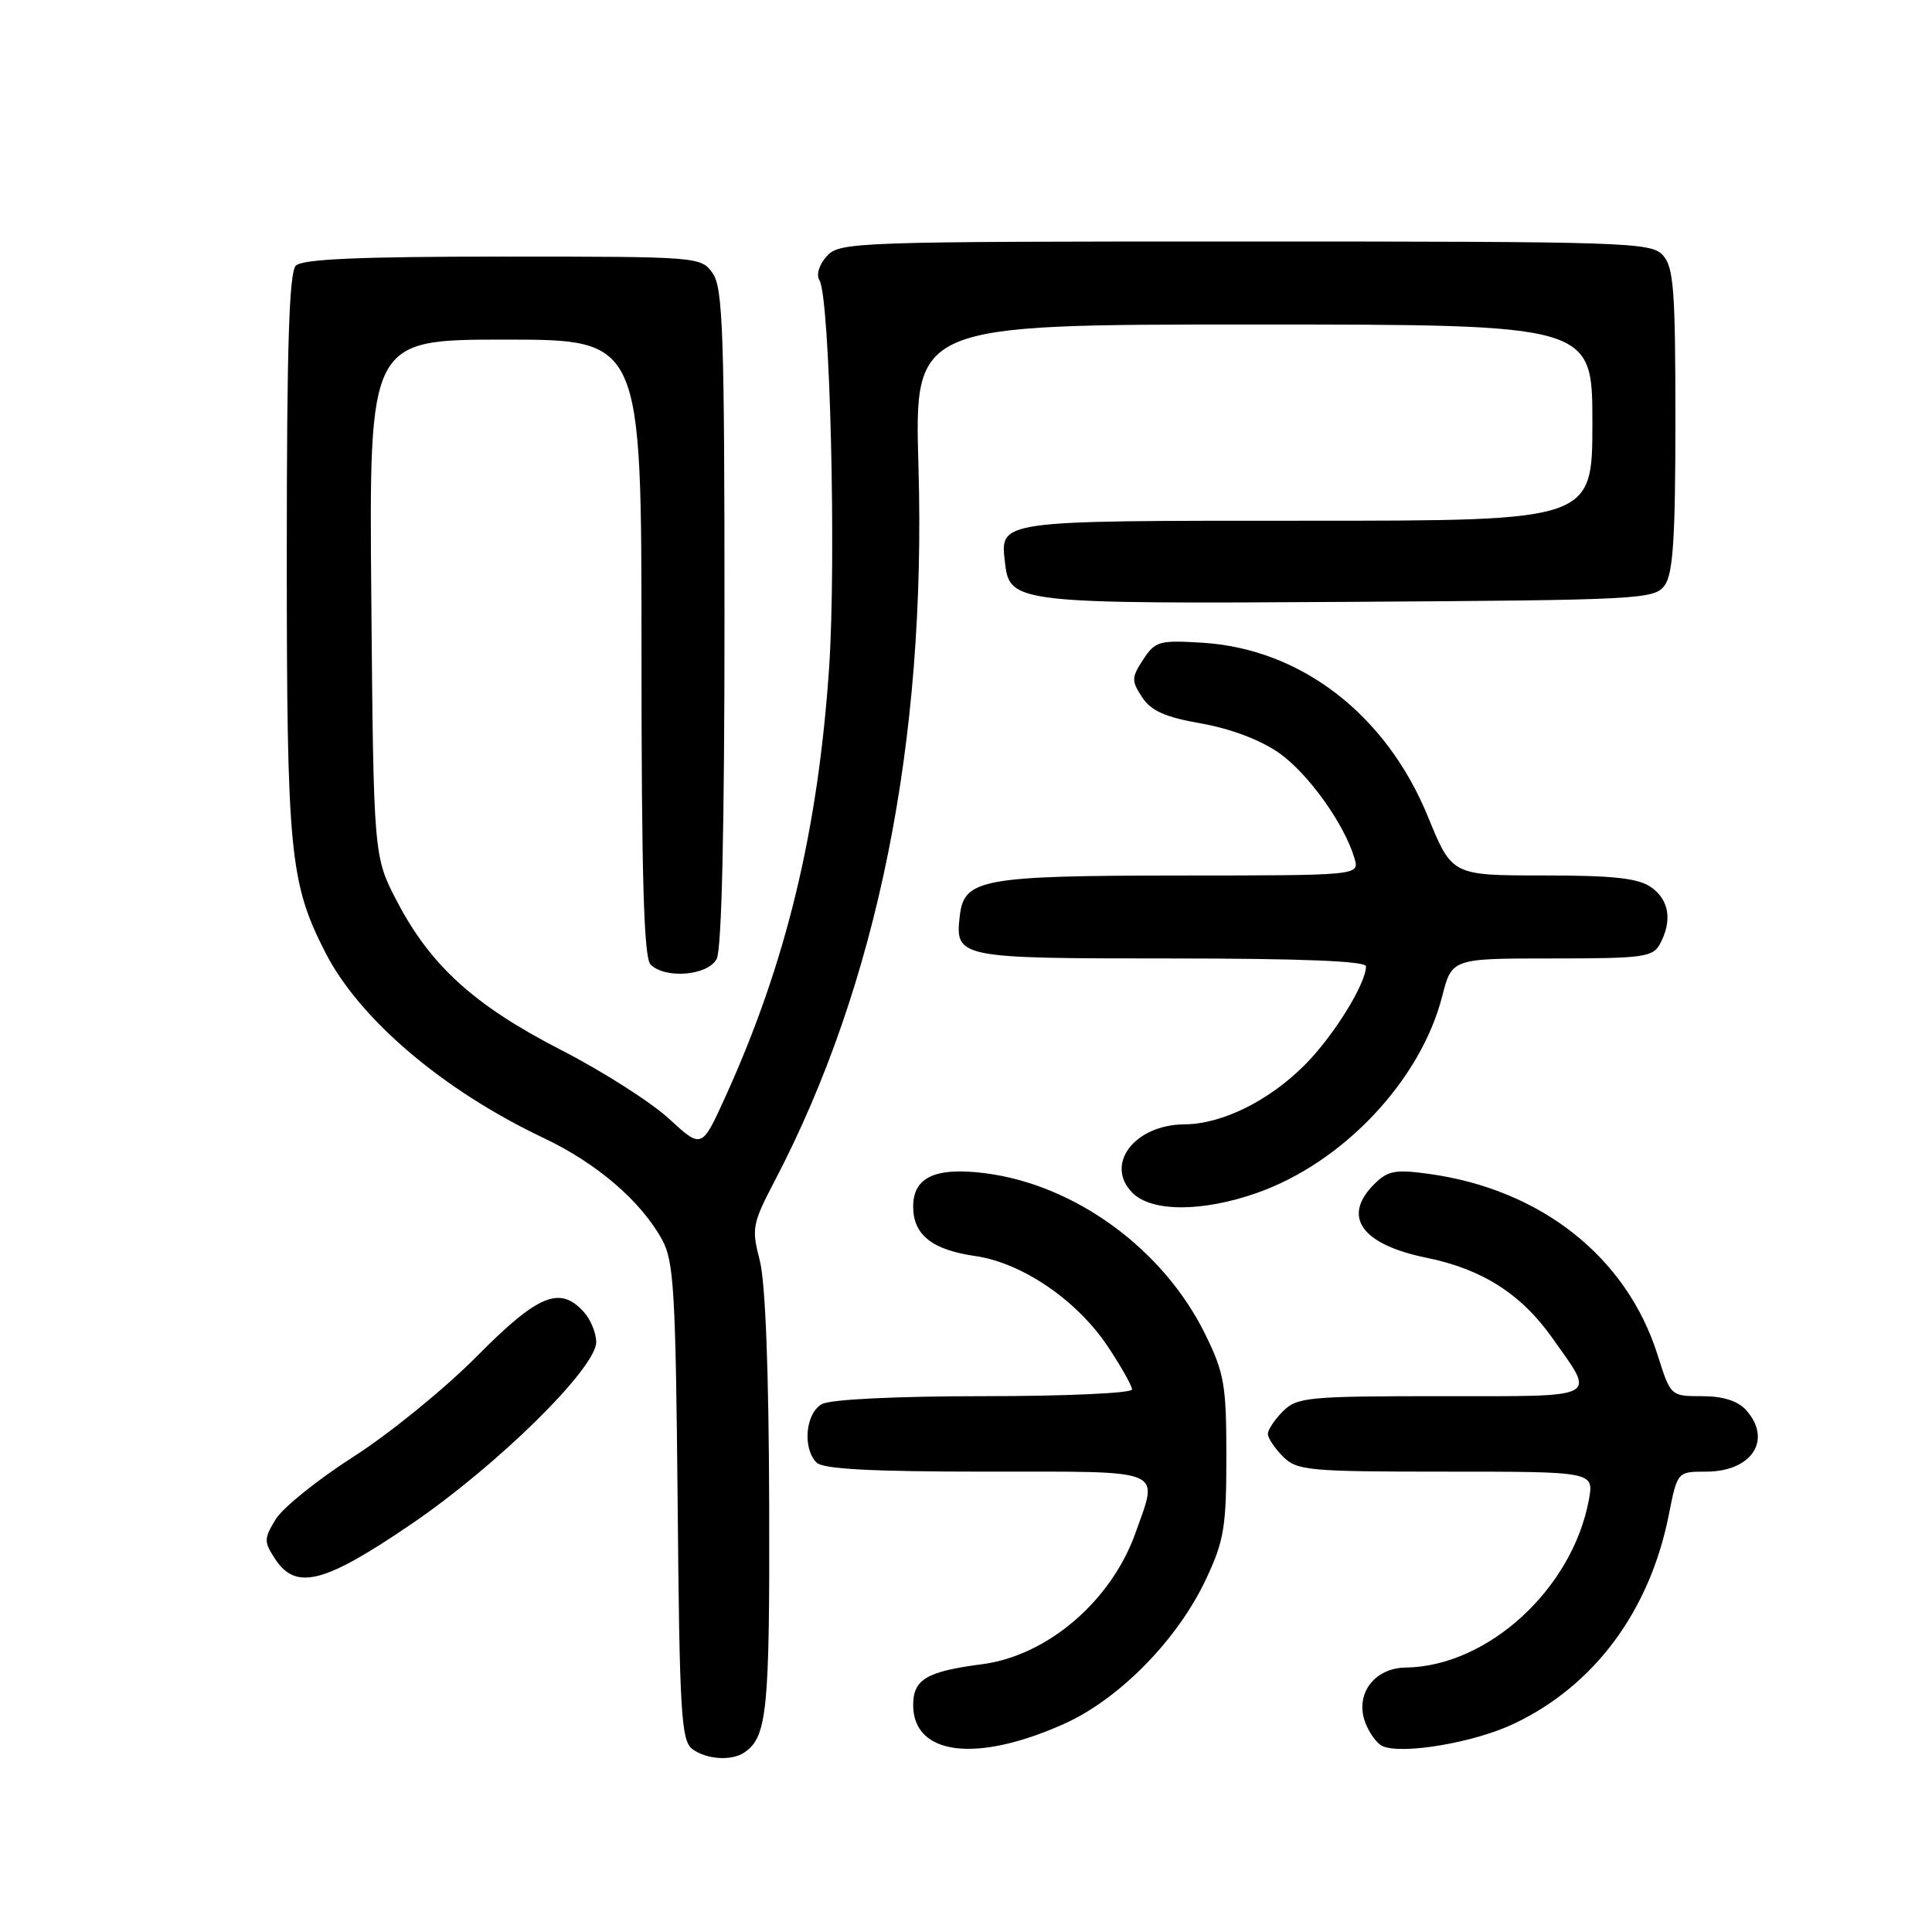 <?xml version="1.0" encoding="UTF-8" standalone="no"?>
<!DOCTYPE svg PUBLIC "-//W3C//DTD SVG 1.1//EN" "http://www.w3.org/Graphics/SVG/1.1/DTD/svg11.dtd" >
<svg xmlns="http://www.w3.org/2000/svg" xmlns:xlink="http://www.w3.org/1999/xlink" version="1.1" viewBox="0 0 256 256">
 <g >
 <path fill="currentColor"
d=" M 98.60 232.23 C 101.65 230.20 102.00 226.76 101.92 199.32 C 101.87 181.58 101.42 169.87 100.67 167.00 C 99.57 162.77 99.69 162.14 102.64 156.50 C 116.28 130.43 122.76 98.22 121.70 61.75 C 121.16 43.00 121.16 43.00 166.08 43.00 C 211.00 43.00 211.00 43.00 211.00 56.00 C 211.00 69.00 211.00 69.00 173.12 69.00 C 131.82 69.00 132.51 68.90 133.18 74.67 C 133.78 79.91 134.86 80.03 178.83 79.75 C 217.44 79.51 219.22 79.42 220.58 77.56 C 221.69 76.04 222.00 71.31 222.00 55.64 C 222.00 38.45 221.77 35.40 220.35 33.83 C 218.78 32.10 215.74 32.00 165.00 32.00 C 113.16 32.00 111.25 32.07 109.56 33.94 C 108.53 35.07 108.13 36.40 108.58 37.13 C 109.97 39.38 110.83 74.11 109.86 88.50 C 108.39 110.13 104.16 127.64 96.10 145.37 C 92.98 152.23 92.98 152.23 88.65 148.24 C 86.27 146.05 79.84 141.95 74.37 139.14 C 62.90 133.25 57.10 128.01 52.64 119.50 C 49.50 113.50 49.50 113.50 49.20 79.25 C 48.90 45.00 48.90 45.00 66.95 45.00 C 85.00 45.00 85.00 45.00 85.00 85.80 C 85.00 116.20 85.31 126.91 86.20 127.80 C 88.15 129.75 93.78 129.28 94.96 127.07 C 95.63 125.82 96.00 109.75 96.00 81.79 C 96.00 44.18 95.79 38.15 94.44 36.22 C 92.90 34.02 92.63 34.00 66.64 34.00 C 47.57 34.00 40.07 34.33 39.20 35.20 C 38.31 36.09 38.00 45.98 38.00 73.49 C 38.00 112.90 38.39 116.97 43.09 126.17 C 47.61 135.04 58.70 144.47 72.05 150.80 C 79.11 154.15 84.95 159.17 87.75 164.30 C 89.29 167.12 89.53 171.22 89.79 199.00 C 90.04 226.94 90.26 230.64 91.73 231.75 C 93.56 233.13 96.90 233.37 98.60 232.23 Z  M 141.00 228.42 C 148.33 225.13 156.05 217.25 159.80 209.25 C 162.20 204.15 162.50 202.31 162.50 193.00 C 162.50 183.52 162.23 181.95 159.69 176.78 C 154.16 165.51 142.43 156.95 130.48 155.45 C 123.92 154.63 121.00 155.99 121.00 159.88 C 121.00 163.62 123.50 165.61 129.22 166.43 C 135.43 167.33 142.66 172.25 146.75 178.36 C 148.54 181.04 150.00 183.63 150.00 184.11 C 150.00 184.60 141.20 185.00 130.43 185.00 C 118.86 185.00 110.08 185.42 108.93 186.04 C 106.74 187.21 106.30 191.90 108.20 193.80 C 109.06 194.66 115.47 195.00 130.70 195.00 C 154.76 195.00 153.50 194.49 150.48 203.06 C 147.28 212.12 138.81 219.39 130.12 220.52 C 122.79 221.47 121.00 222.53 121.00 225.92 C 121.00 232.59 129.38 233.64 141.00 228.42 Z  M 200.57 228.42 C 211.25 223.37 218.59 213.48 221.12 200.75 C 222.26 195.00 222.26 195.00 226.06 195.00 C 232.15 195.00 234.90 190.76 231.35 186.83 C 230.25 185.62 228.29 185.00 225.53 185.00 C 221.37 185.00 221.37 185.00 219.64 179.54 C 215.55 166.57 204.21 157.59 189.31 155.54 C 184.87 154.93 183.88 155.12 182.08 156.92 C 177.78 161.22 180.40 164.90 189.02 166.66 C 196.40 168.16 201.57 171.46 205.69 177.29 C 211.47 185.47 212.36 185.00 190.97 185.00 C 173.33 185.00 171.86 185.14 170.00 187.00 C 168.90 188.10 168.00 189.45 168.00 190.00 C 168.00 190.55 168.90 191.90 170.00 193.00 C 171.86 194.86 173.33 195.00 191.61 195.00 C 211.22 195.00 211.22 195.00 210.53 198.75 C 208.34 210.55 197.14 220.81 186.27 220.96 C 182.07 221.01 179.49 224.53 180.91 228.26 C 181.44 229.65 182.46 231.05 183.19 231.37 C 185.79 232.52 195.32 230.91 200.57 228.42 Z  M 54.47 201.97 C 65.89 194.20 79.00 181.29 79.00 177.83 C 79.00 176.63 78.26 174.83 77.35 173.83 C 74.18 170.33 71.29 171.53 63.15 179.75 C 58.93 184.01 51.60 189.97 46.87 193.00 C 42.13 196.03 37.49 199.76 36.54 201.30 C 34.96 203.88 34.96 204.28 36.44 206.55 C 39.21 210.78 42.92 209.84 54.47 201.97 Z  M 166.55 158.07 C 177.97 154.05 188.24 143.16 191.09 132.04 C 192.38 127.00 192.38 127.00 205.65 127.00 C 217.76 127.00 219.02 126.83 219.96 125.07 C 221.61 121.99 221.18 119.24 218.78 117.56 C 217.06 116.36 213.79 116.00 204.47 116.00 C 192.39 116.00 192.39 116.00 189.20 108.19 C 183.68 94.70 172.42 86.00 159.40 85.17 C 153.61 84.81 153.08 84.95 151.48 87.39 C 149.92 89.77 149.91 90.21 151.33 92.38 C 152.53 94.20 154.38 95.03 159.20 95.87 C 163.08 96.56 167.03 98.05 169.48 99.77 C 173.35 102.49 178.16 109.21 179.48 113.75 C 180.13 116.00 180.13 116.00 156.32 116.01 C 130.15 116.03 127.74 116.47 127.18 121.33 C 126.53 126.93 126.90 127.00 155.12 127.00 C 172.37 127.00 181.00 127.35 181.00 128.04 C 181.00 130.36 176.67 137.33 172.87 141.13 C 168.11 145.89 161.91 148.95 156.97 148.98 C 150.32 149.02 146.31 154.31 150.07 158.07 C 152.61 160.61 159.32 160.61 166.55 158.07 Z "/>
</g>
</svg>
